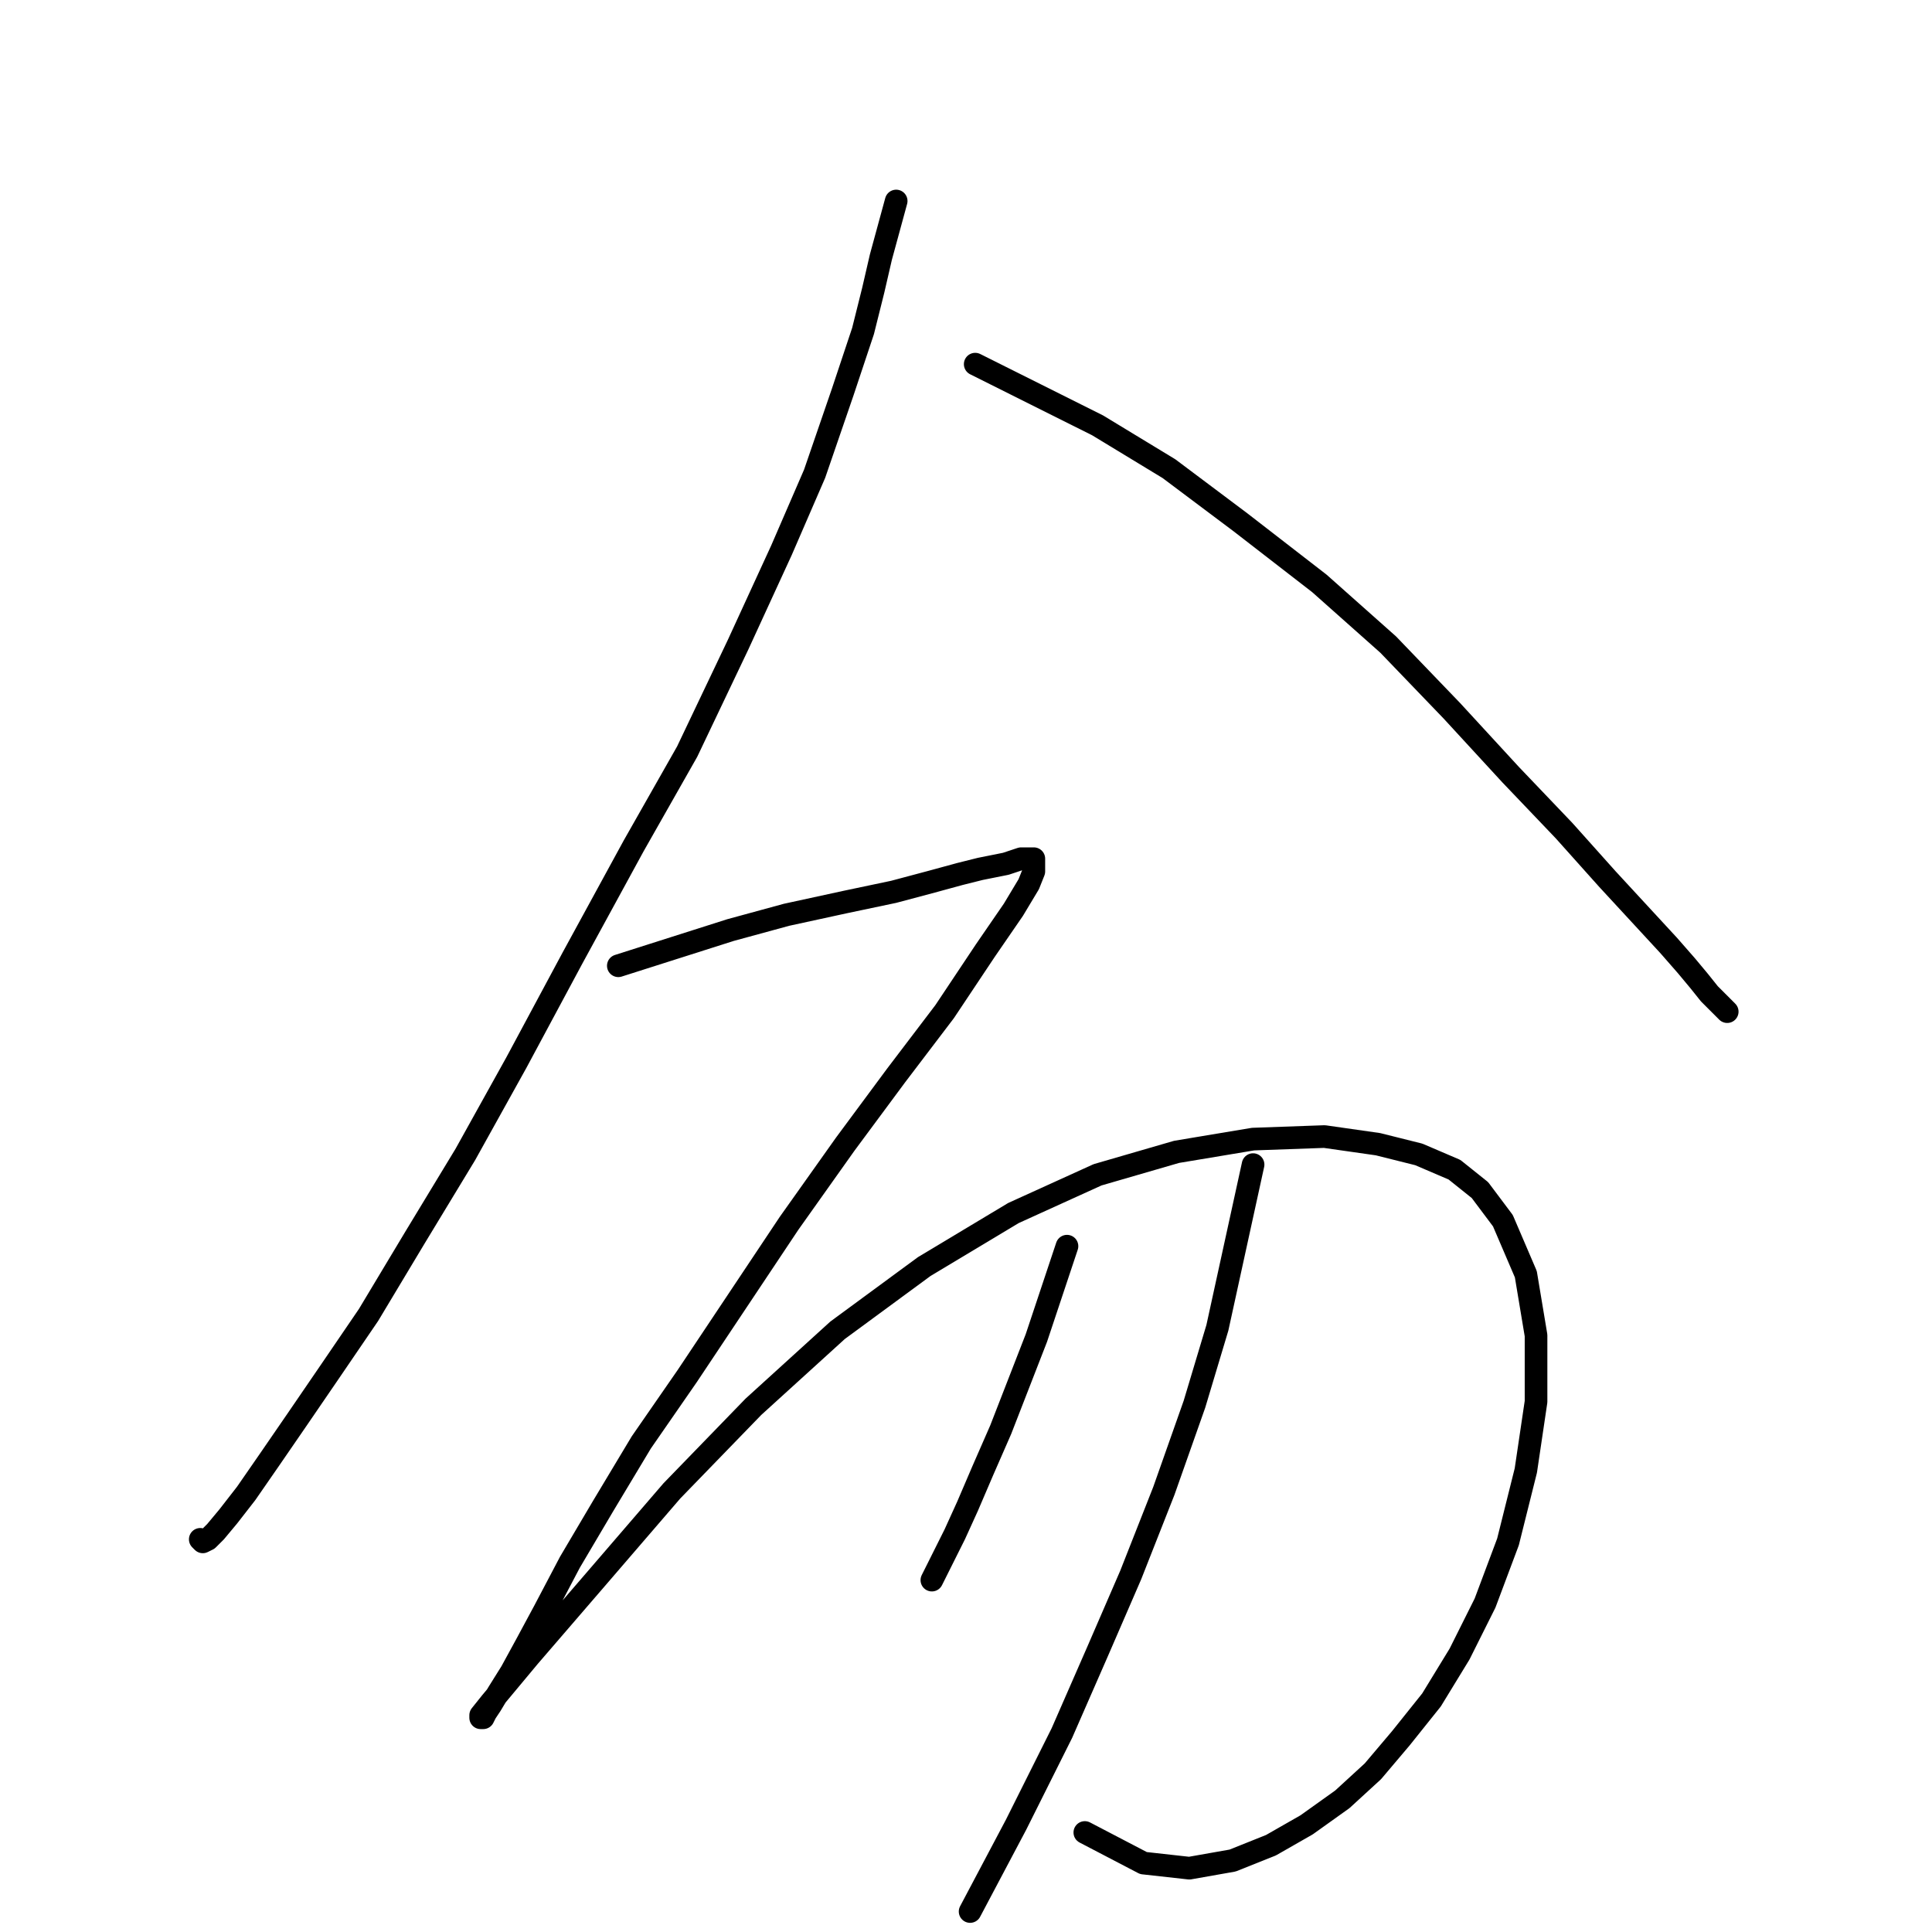 <?xml version="1.0" standalone="no"?>
    <svg width="256" height="256" xmlns="http://www.w3.org/2000/svg" version="1.1">
    <polyline stroke="black" stroke-width="3" stroke-linecap="round" fill="transparent" stroke-linejoin="round" points="118.749 26.634 117.736 30.35 116.723 34.065 115.709 38.456 114.358 43.861 111.656 51.968 107.94 62.777 103.549 72.91 97.807 85.408 91.051 99.595 83.958 112.093 75.851 126.955 68.42 140.804 61.664 152.965 54.909 164.111 48.828 174.245 43.762 181.676 39.371 188.094 35.655 193.498 32.615 197.889 30.25 200.93 28.562 202.956 27.548 203.97 26.873 204.307 26.535 203.97 26.535 203.97 " />
        <polyline stroke="black" stroke-width="3" stroke-linecap="round" fill="transparent" stroke-linejoin="round" points="129.22 48.252 137.327 52.306 145.434 56.359 154.892 62.101 164.35 69.195 174.821 77.301 183.941 85.408 192.386 94.19 200.155 102.635 207.248 110.066 212.99 116.484 221.097 125.266 223.462 127.969 225.151 129.995 226.502 131.684 227.515 132.698 228.191 133.373 228.866 134.049 228.866 134.049 " />
        <polyline stroke="black" stroke-width="3" stroke-linecap="round" fill="transparent" stroke-linejoin="round" points="81.931 127.969 89.362 125.604 96.793 123.24 104.225 121.213 111.994 119.524 118.411 118.173 123.478 116.822 127.194 115.809 129.896 115.133 131.585 114.795 133.274 114.457 134.287 114.12 135.301 113.782 135.976 113.782 136.314 113.782 136.652 113.782 136.989 113.782 136.989 114.12 136.989 114.457 136.989 115.471 136.314 117.16 134.287 120.537 130.572 125.942 125.167 134.049 118.749 142.493 111.994 151.613 104.562 162.085 97.131 173.231 91.051 182.351 84.971 191.134 79.904 199.578 75.513 207.01 72.135 213.427 69.771 217.819 67.744 221.534 66.055 224.236 65.042 225.925 64.366 226.939 64.029 227.614 63.691 227.614 63.691 227.276 65.042 225.588 70.109 219.508 78.553 209.712 89.024 197.552 99.833 186.405 110.98 176.271 122.465 167.827 134.287 160.733 145.434 155.667 155.905 152.627 166.039 150.938 175.497 150.6 182.59 151.613 187.995 152.965 192.724 154.991 196.101 157.693 199.141 161.747 202.181 168.84 203.533 176.947 203.533 185.729 202.181 194.849 199.817 204.307 196.777 212.414 193.399 219.17 189.683 225.25 185.63 230.317 181.914 234.708 177.861 238.423 173.132 241.801 168.403 244.503 163.336 246.53 157.594 247.543 151.514 246.868 143.745 242.814 143.745 242.814 " />
        <polyline stroke="black" stroke-width="3" stroke-linecap="round" fill="transparent" stroke-linejoin="round" points="141.381 165.125 139.354 171.205 137.327 177.285 134.963 183.365 132.598 189.445 130.234 194.849 128.207 199.578 126.518 203.294 125.167 205.996 124.154 208.023 123.478 209.374 123.478 209.374 " />
        <polyline stroke="black" stroke-width="3" stroke-linecap="round" fill="transparent" stroke-linejoin="round" points="166.039 154.316 163.674 165.125 161.31 175.934 158.27 186.067 154.216 197.552 149.825 208.698 145.434 218.832 140.705 229.641 134.625 241.801 128.545 253.286 128.545 253.286 " />
        </svg>